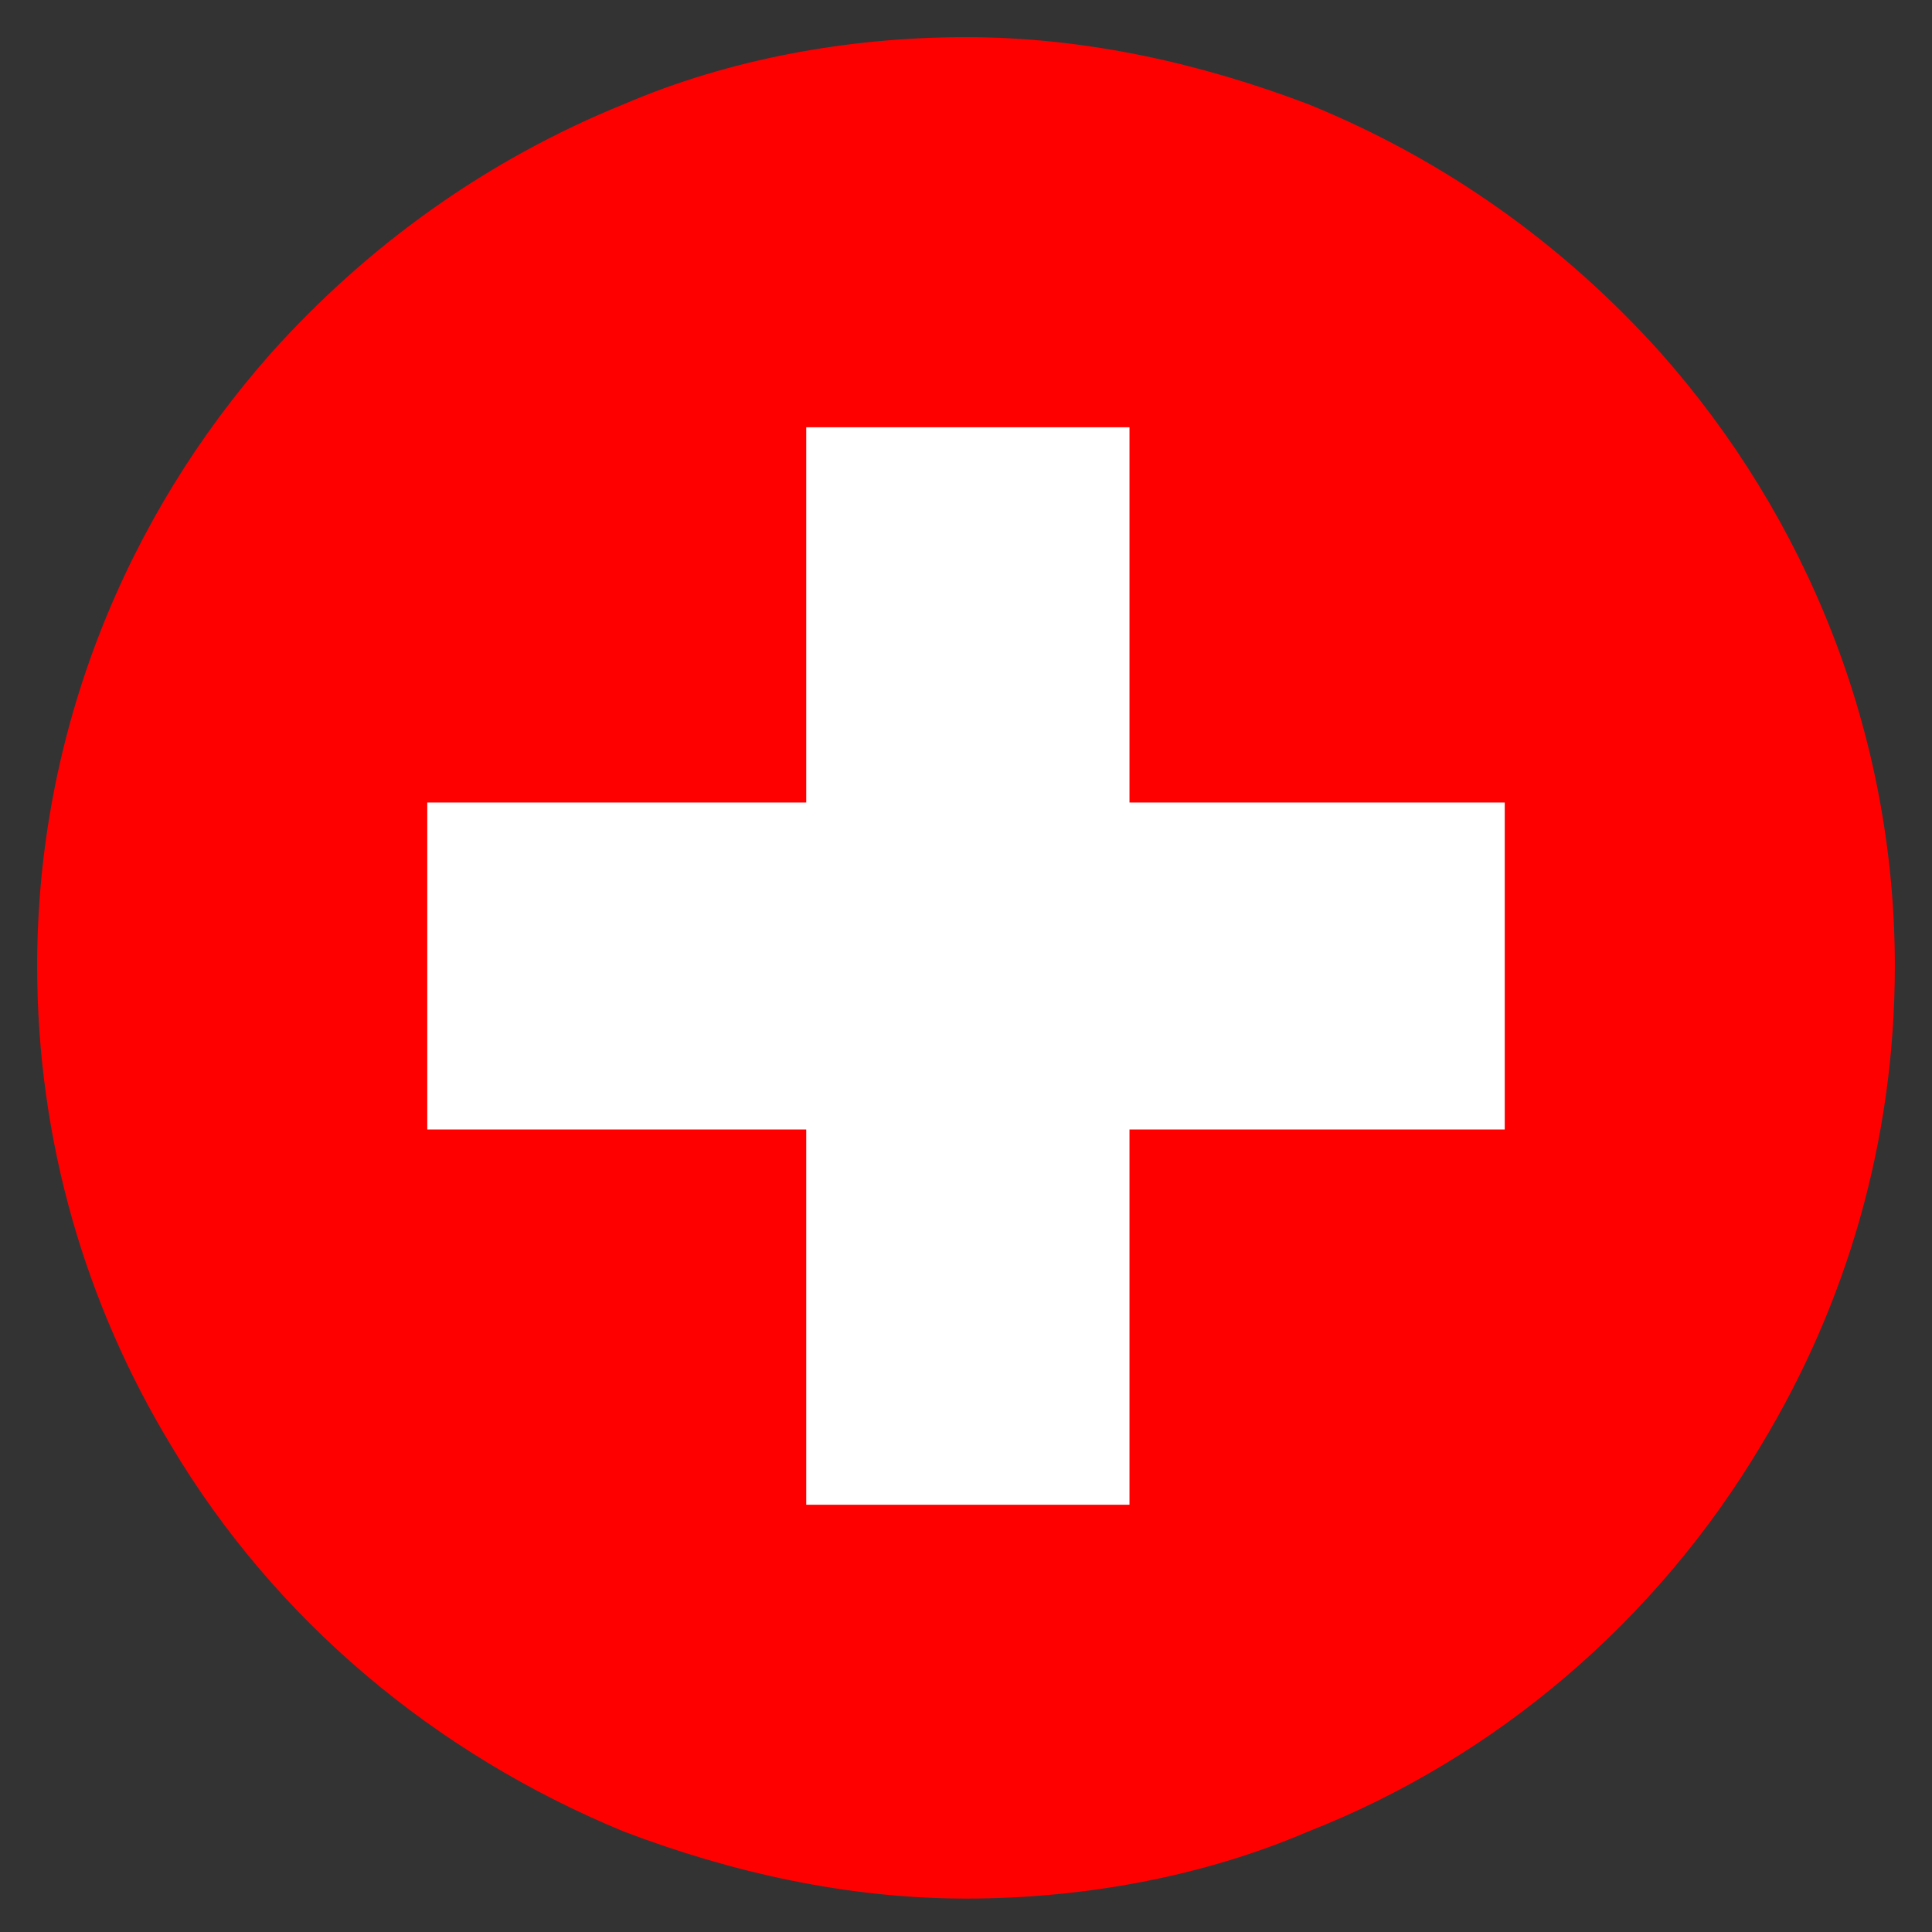 <?xml version="1.0" encoding="utf-8"?>
<!-- Generator: Adobe Illustrator 18.1.1, SVG Export Plug-In . SVG Version: 6.00 Build 0)  -->
<svg version="1.1" id="Layer_1" xmlns="http://www.w3.org/2000/svg" xmlns:xlink="http://www.w3.org/1999/xlink" x="0px" y="0px"
	 viewBox="24 24 52 52" enable-background="new 24 24 52 52" xml:space="preserve">
<rect x="24" y="24" width="52" height="52" fill="#333333" stroke="none"/>
<path fill="#FF0000" d="M68.7,33.5c-2.6-2.9-5.8-5.2-9.5-6.7c-2.9-1.1-6-1.8-9.2-1.8s-6.4,0.6-9.2,1.8c-3.7,1.5-6.9,3.8-9.5,6.7
	C27.4,37.9,25,43.7,25,50c0,4.7,1.3,9.1,3.6,12.9c2.8,4.7,7.1,8.3,12.2,10.4c2.9,1.1,6,1.8,9.2,1.8s6.4-0.6,9.2-1.8
	c5.1-2,9.4-5.7,12.2-10.4C73.7,59.1,75,54.7,75,50C75,43.7,72.6,37.9,68.7,33.5z"/>
<polygon fill="#FFFFFF" points="64.5,45.6 54.4,45.6 54.4,35.5 45.7,35.5 45.7,45.6 35.5,45.6 35.5,54.4 45.7,54.4 45.7,64.5 
	54.4,64.5 54.4,54.4 64.5,54.4 "/>
</svg>
